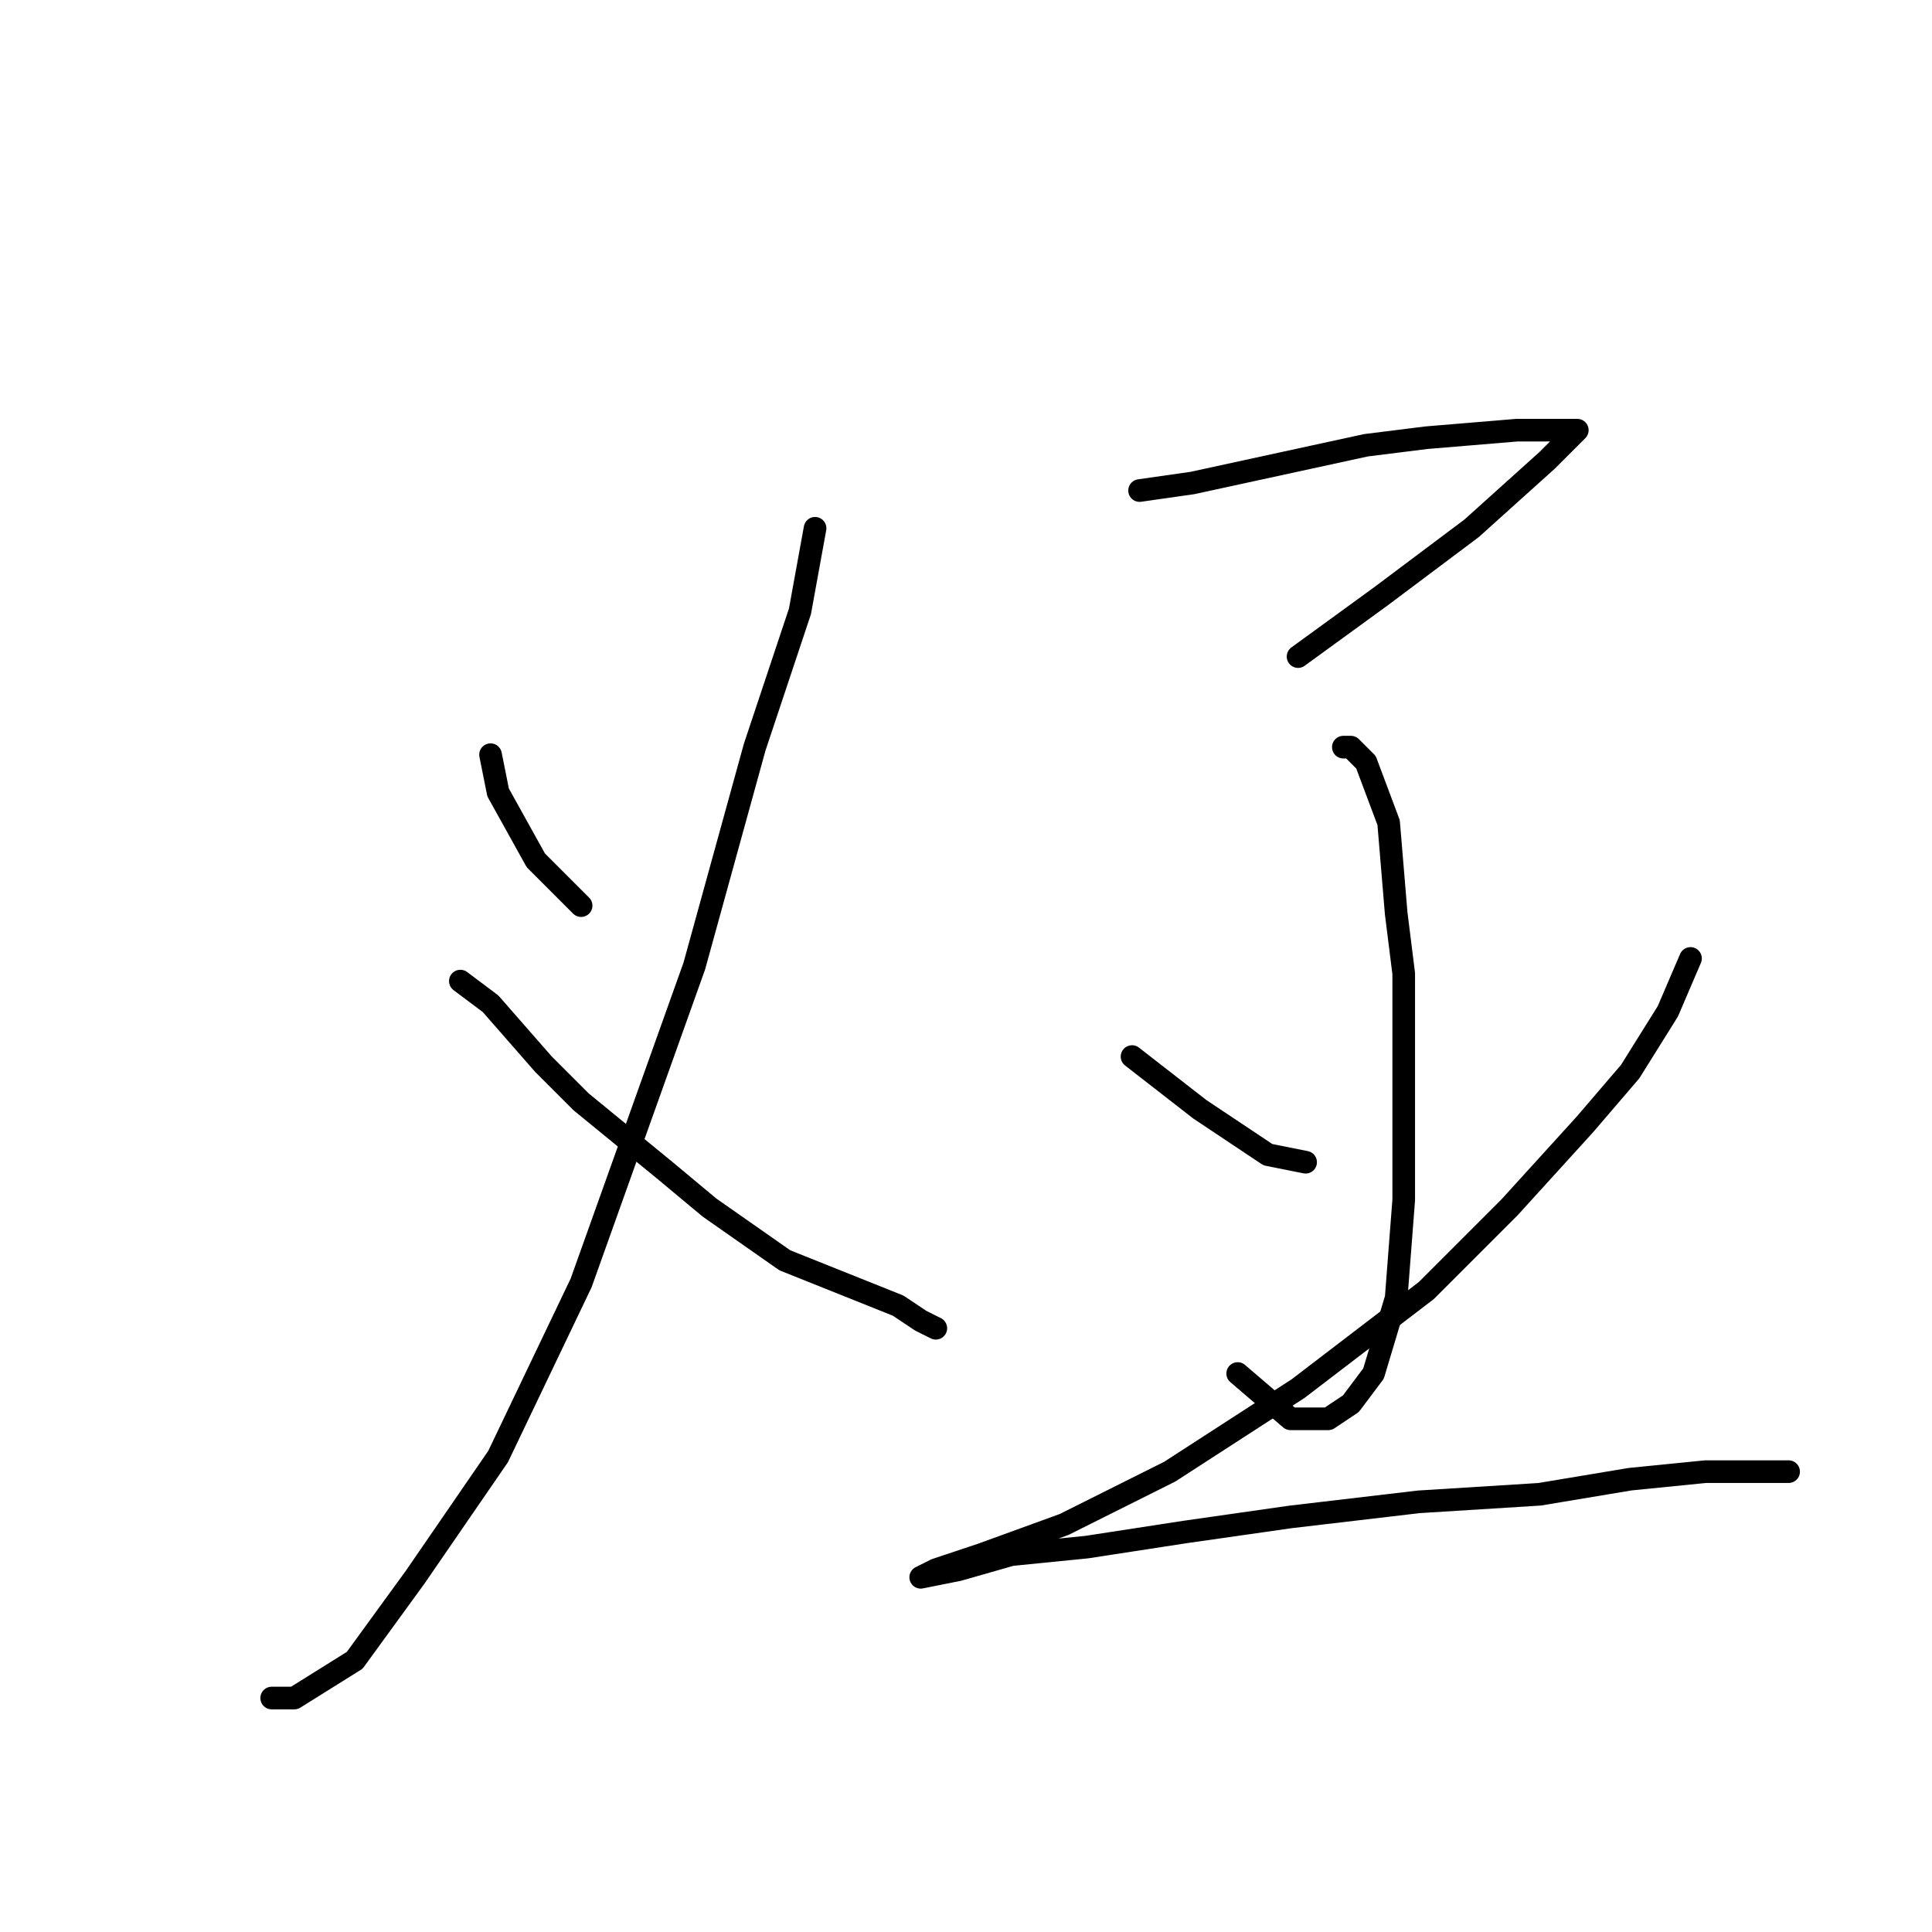 <?xml version="1.0" standalone="no"?>
    <svg width="256" height="256" xmlns="http://www.w3.org/2000/svg" version="1.1">
    <polyline stroke="black" stroke-width="3" stroke-linecap="round" fill="transparent" stroke-linejoin="round" points="65 100 66 105 71 114 77 120 77 120 " />
        <polyline stroke="black" stroke-width="3" stroke-linecap="round" fill="transparent" stroke-linejoin="round" points="108 70 106 81 100 99 92 128 87 142 77 170 66 193 55 209 47 220 39 225 36 225 36 225 " />
        <polyline stroke="black" stroke-width="3" stroke-linecap="round" fill="transparent" stroke-linejoin="round" points="61 130 65 133 72 141 77 146 88 155 94 160 104 167 114 171 119 173 122 175 124 176 124 176 " />
        <polyline stroke="black" stroke-width="3" stroke-linecap="round" fill="transparent" stroke-linejoin="round" points="151 65 158 64 181 59 189 58 201 57 205 57 209 57 208 58 205 61 195 70 183 79 172 87 172 87 " />
        <polyline stroke="black" stroke-width="3" stroke-linecap="round" fill="transparent" stroke-linejoin="round" points="178 99 179 99 181 101 184 109 185 121 186 129 186 144 186 159 185 172 182 182 179 186 176 188 171 188 164 182 164 182 " />
        <polyline stroke="black" stroke-width="3" stroke-linecap="round" fill="transparent" stroke-linejoin="round" points="150 140 159 147 168 153 173 154 173 154 " />
        <polyline stroke="black" stroke-width="3" stroke-linecap="round" fill="transparent" stroke-linejoin="round" points="224 127 221 134 216 142 210 149 200 160 189 171 172 184 155 195 141 202 130 206 124 208 122 209 127 208 134 206 144 205 157 203 171 201 188 199 204 198 216 196 226 195 235 195 237 195 237 195 " />
        </svg>